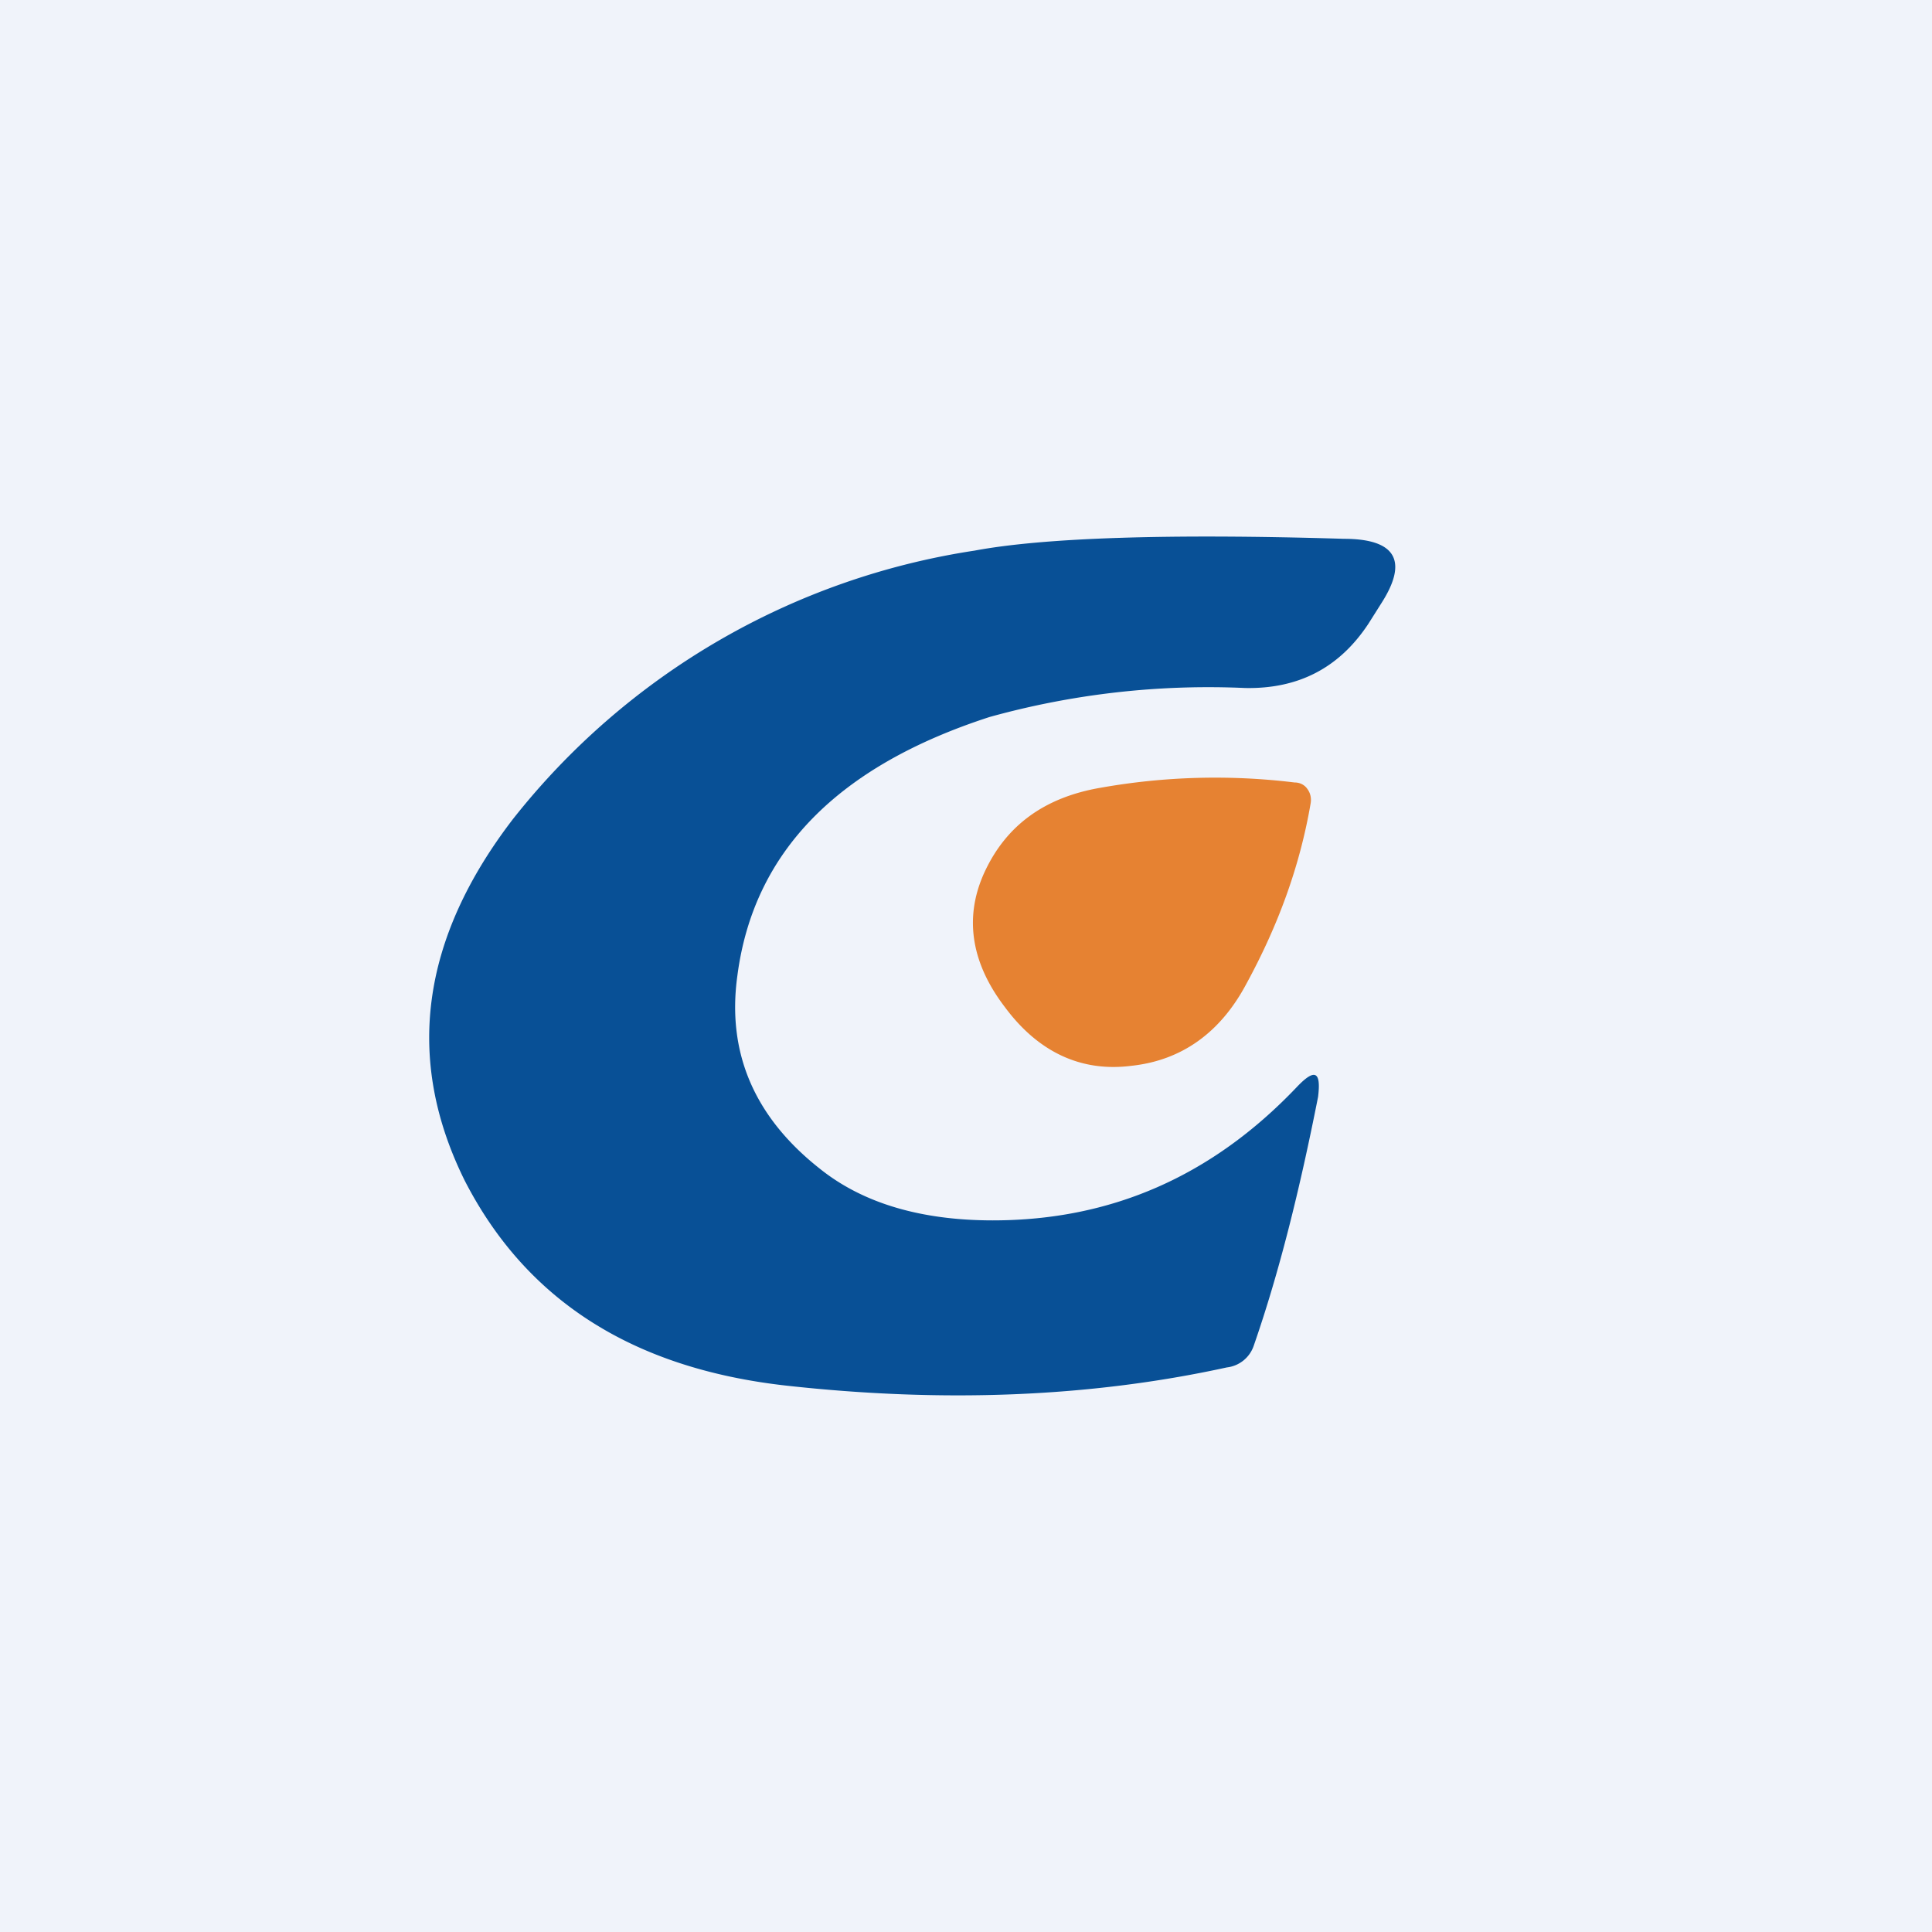 <!-- by TradingView --><svg width="18" height="18" viewBox="0 0 18 18" xmlns="http://www.w3.org/2000/svg"><path fill="#F0F3FA" d="M0 0h18v18H0z"/><path d="M12.08 10.13c.17-.18.23-.15.2.09-.17.86-.36 1.63-.6 2.32a.3.3 0 0 1-.25.2c-1.28.28-2.65.33-4.1.17-1.44-.16-2.43-.8-3-1.91-.56-1.13-.41-2.25.45-3.37a6.77 6.77 0 0 1 4.3-2.5c.64-.12 1.8-.16 3.44-.11.49 0 .6.21.35.6l-.12.19c-.27.41-.65.61-1.15.6a7.62 7.62 0 0 0-2.38.27c-1.42.46-2.2 1.26-2.35 2.41-.1.72.16 1.32.77 1.8.4.32.94.48 1.61.48 1.1 0 2.04-.41 2.83-1.24Z" fill="#085096"/><path d="M12.18 7.35c.03.04.04.09.03.14-.1.58-.3 1.13-.6 1.68-.24.45-.6.71-1.07.76-.47.06-.87-.13-1.18-.55-.32-.42-.38-.85-.18-1.27.2-.42.55-.68 1.07-.77a6.1 6.1 0 0 1 1.81-.05c.06 0 .1.03.12.06Z" fill="#E68232"/></svg>